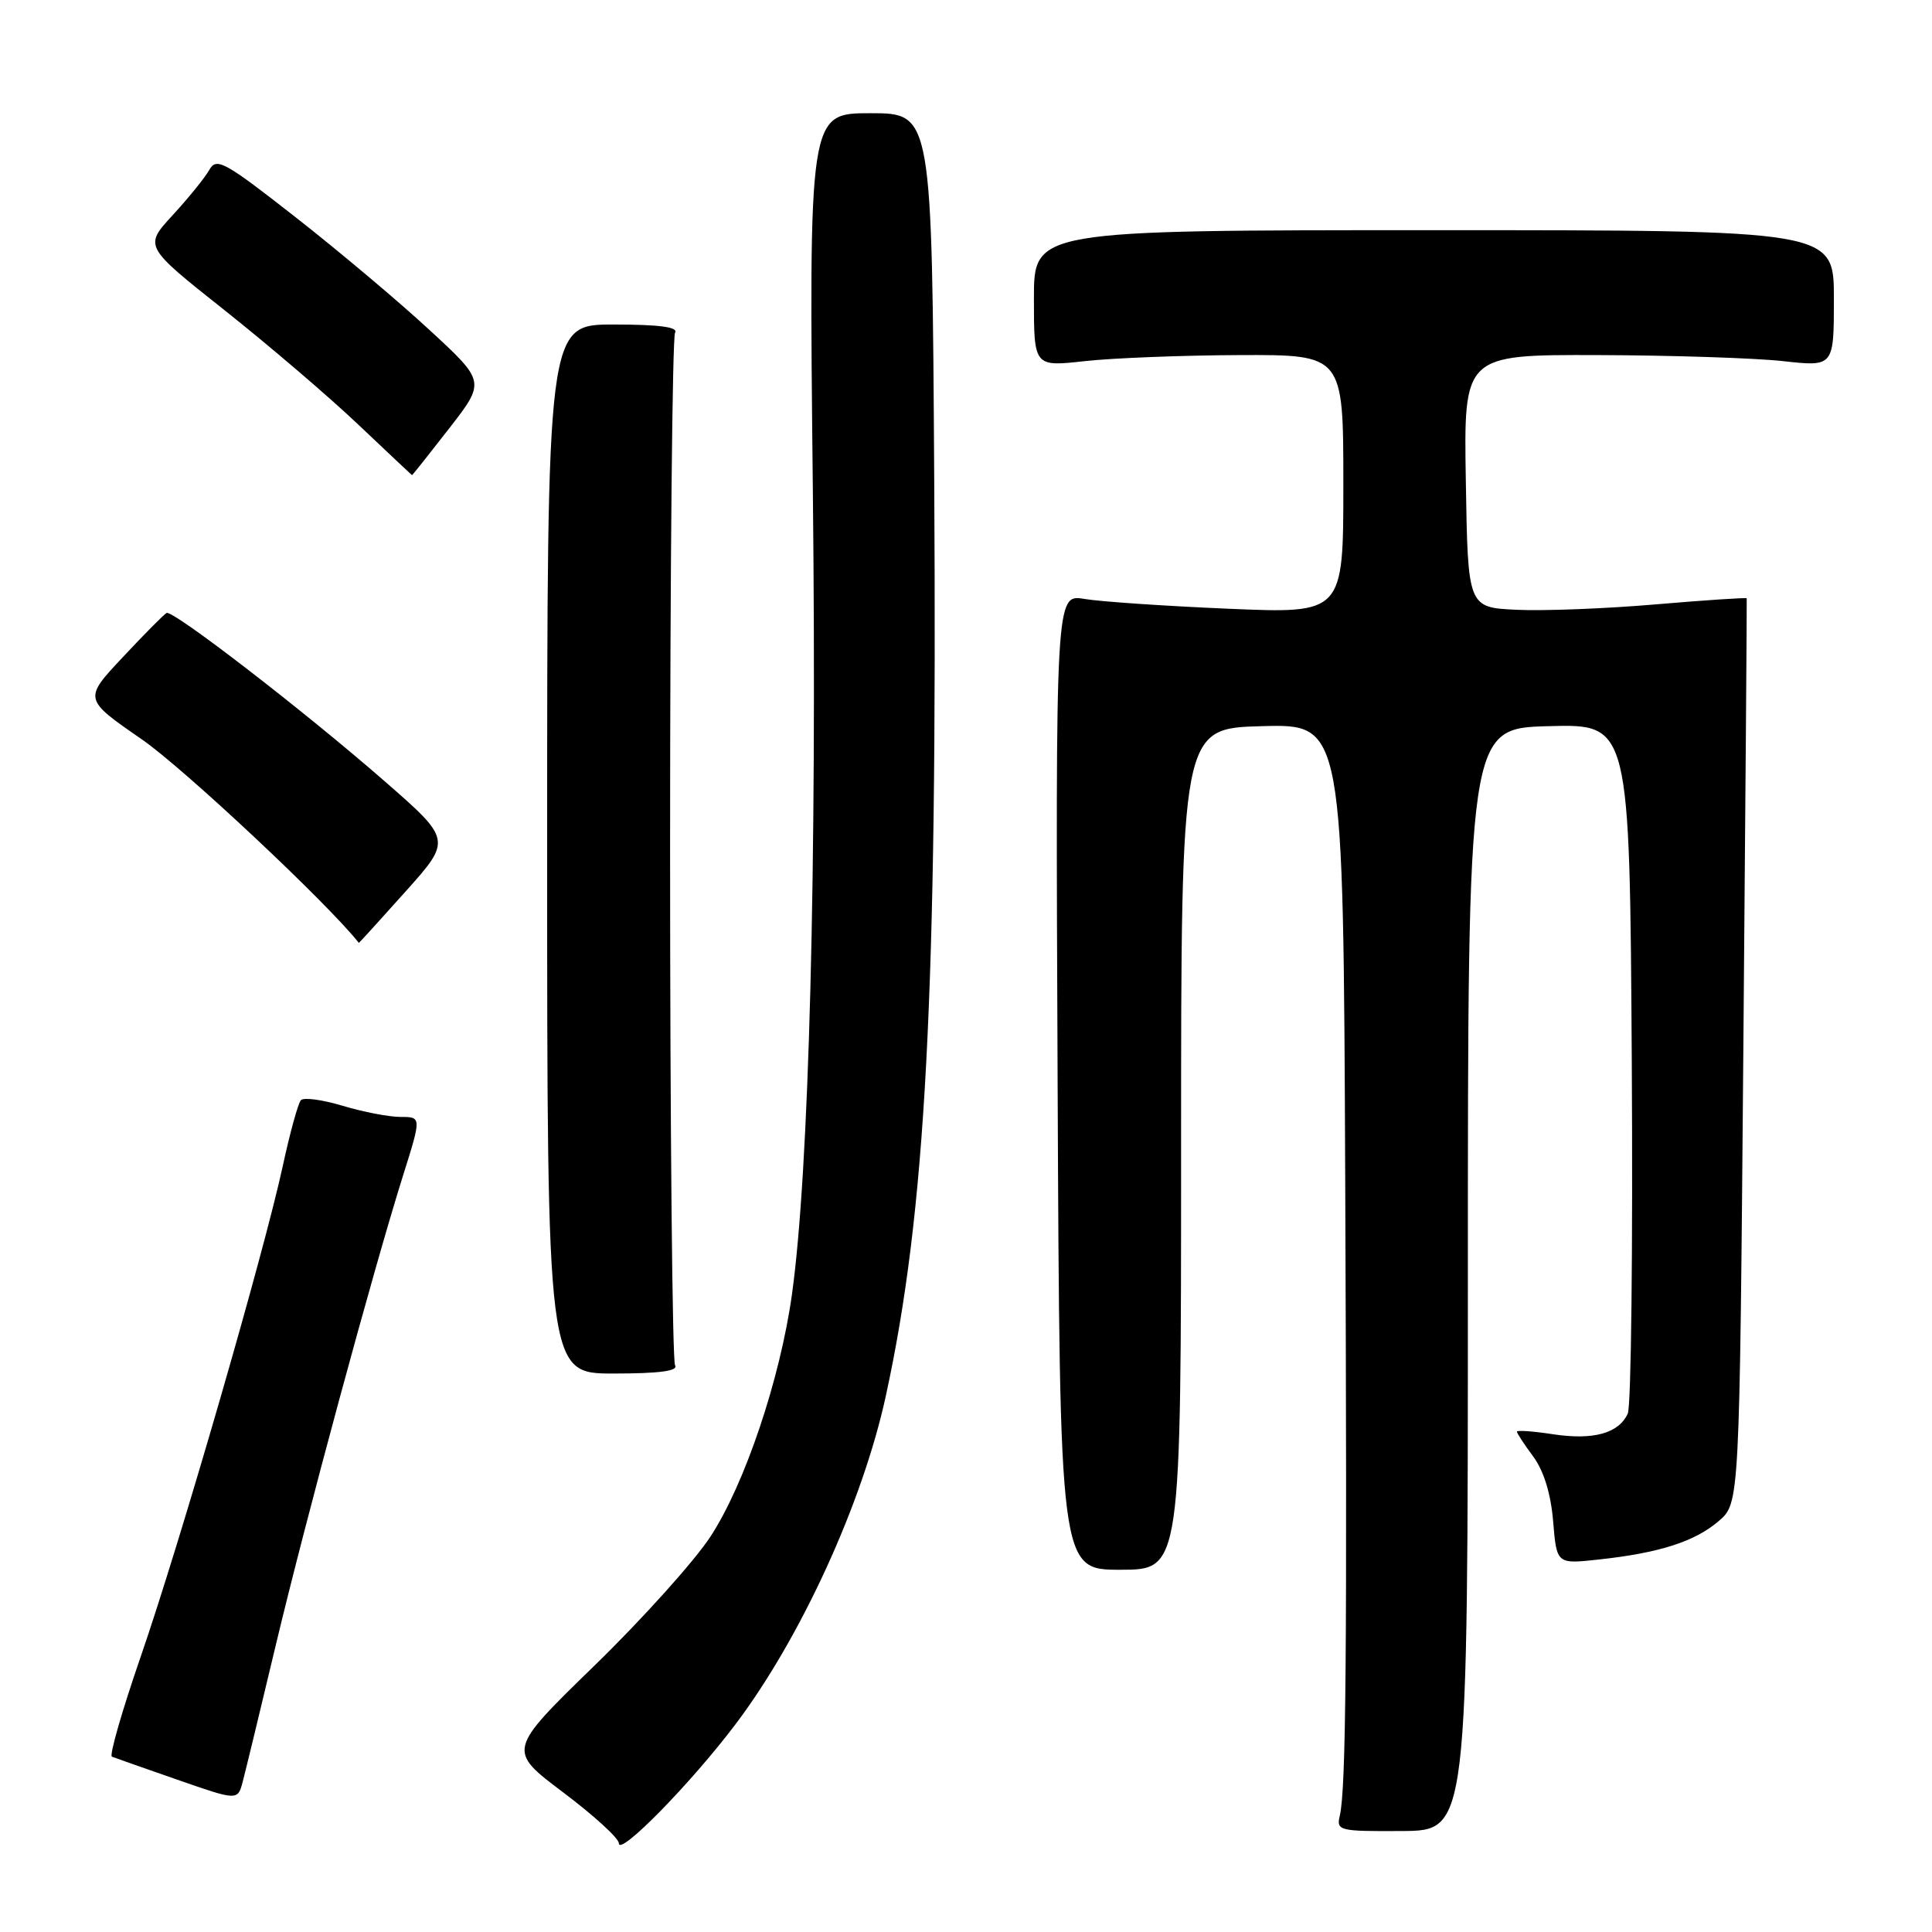 <?xml version="1.0" encoding="UTF-8" standalone="no"?>
<!DOCTYPE svg PUBLIC "-//W3C//DTD SVG 1.1//EN" "http://www.w3.org/Graphics/SVG/1.1/DTD/svg11.dtd" >
<svg xmlns="http://www.w3.org/2000/svg" xmlns:xlink="http://www.w3.org/1999/xlink" version="1.1" viewBox="0 0 256 256">
 <g >
 <path fill="currentColor"
d=" M 97.44 228.50 C 106.09 217.06 114.28 199.18 117.37 185.00 C 122.69 160.55 124.20 132.03 123.79 63.75 C 123.50 15.00 123.50 15.00 115.33 15.00 C 107.17 15.00 107.17 15.00 107.71 65.25 C 108.25 115.32 107.21 155.19 104.94 171.50 C 103.38 182.70 98.71 196.61 94.15 203.59 C 92.03 206.84 85.10 214.55 78.76 220.71 C 67.23 231.93 67.23 231.93 74.61 237.49 C 78.68 240.55 82.00 243.58 82.00 244.24 C 82.00 246.04 91.48 236.38 97.44 228.50 Z  M 194.50 169.53 C 194.50 96.50 194.50 96.50 205.22 96.22 C 215.94 95.93 215.94 95.93 216.22 140.72 C 216.37 165.35 216.14 186.31 215.69 187.30 C 214.50 189.93 211.13 190.86 205.75 190.04 C 203.14 189.64 201.00 189.49 201.00 189.70 C 201.00 189.91 201.97 191.40 203.17 193.01 C 204.56 194.90 205.50 197.94 205.80 201.60 C 206.27 207.26 206.27 207.26 211.88 206.64 C 219.89 205.77 224.59 204.26 227.75 201.54 C 230.50 199.17 230.50 199.17 231.00 139.34 C 231.28 106.43 231.48 79.40 231.45 79.28 C 231.42 79.16 226.01 79.52 219.42 80.08 C 212.83 80.65 204.53 80.97 200.97 80.80 C 194.50 80.50 194.50 80.50 194.23 63.75 C 193.95 47.00 193.95 47.00 211.73 47.05 C 221.50 47.08 232.54 47.44 236.25 47.85 C 243.00 48.60 243.00 48.60 243.00 39.55 C 243.00 30.50 243.00 30.50 190.00 30.50 C 137.00 30.50 137.00 30.50 137.00 39.55 C 137.00 48.60 137.00 48.60 143.75 47.85 C 147.46 47.44 156.69 47.08 164.25 47.05 C 178.00 47.00 178.00 47.00 178.00 64.16 C 178.00 81.31 178.00 81.31 162.75 80.66 C 154.36 80.30 145.78 79.72 143.68 79.36 C 139.86 78.72 139.86 78.72 140.14 143.36 C 140.42 208.00 140.42 208.00 148.46 208.00 C 156.50 208.00 156.50 208.00 156.50 152.25 C 156.50 96.50 156.50 96.50 167.25 96.22 C 178.00 95.93 178.00 95.93 178.25 156.72 C 178.51 219.39 178.36 236.99 177.53 240.59 C 177.06 242.58 177.42 242.67 185.77 242.62 C 194.50 242.57 194.50 242.57 194.50 169.53 Z  M 36.54 218.00 C 40.51 201.35 49.44 168.38 53.41 155.75 C 55.85 148.00 55.85 148.00 53.08 148.00 C 51.56 148.00 48.12 147.34 45.43 146.53 C 42.74 145.72 40.24 145.38 39.87 145.78 C 39.50 146.18 38.42 150.10 37.47 154.50 C 34.97 166.04 23.89 204.32 18.65 219.50 C 16.18 226.65 14.46 232.62 14.83 232.77 C 15.20 232.92 19.10 234.29 23.50 235.82 C 31.50 238.61 31.50 238.61 32.17 236.05 C 32.54 234.65 34.51 226.53 36.54 218.00 Z  M 89.45 180.92 C 89.09 180.33 88.79 149.54 88.79 112.50 C 88.79 75.46 89.09 44.67 89.45 44.08 C 89.91 43.34 87.35 43.00 81.31 43.00 C 72.50 43.00 72.50 43.00 72.50 112.50 C 72.50 182.00 72.50 182.00 81.31 182.00 C 87.35 182.00 89.91 181.66 89.45 180.92 Z  M 53.73 118.14 C 59.87 111.28 59.87 111.28 50.82 103.39 C 40.26 94.18 22.94 80.82 22.08 81.22 C 21.76 81.37 19.15 84.00 16.28 87.07 C 11.06 92.63 11.06 92.63 18.78 97.96 C 24.32 101.78 43.48 119.75 47.55 124.94 C 47.57 124.97 50.36 121.91 53.73 118.14 Z  M 59.50 56.79 C 64.33 50.57 64.33 50.57 56.93 43.74 C 52.87 39.98 44.87 33.25 39.16 28.78 C 29.70 21.37 28.68 20.82 27.73 22.52 C 27.15 23.55 24.97 26.24 22.88 28.51 C 19.08 32.64 19.08 32.64 29.71 41.07 C 35.56 45.71 43.53 52.52 47.42 56.21 C 51.31 59.90 54.54 62.93 54.59 62.96 C 54.64 62.98 56.85 60.20 59.50 56.79 Z "/>
</g>
</svg>